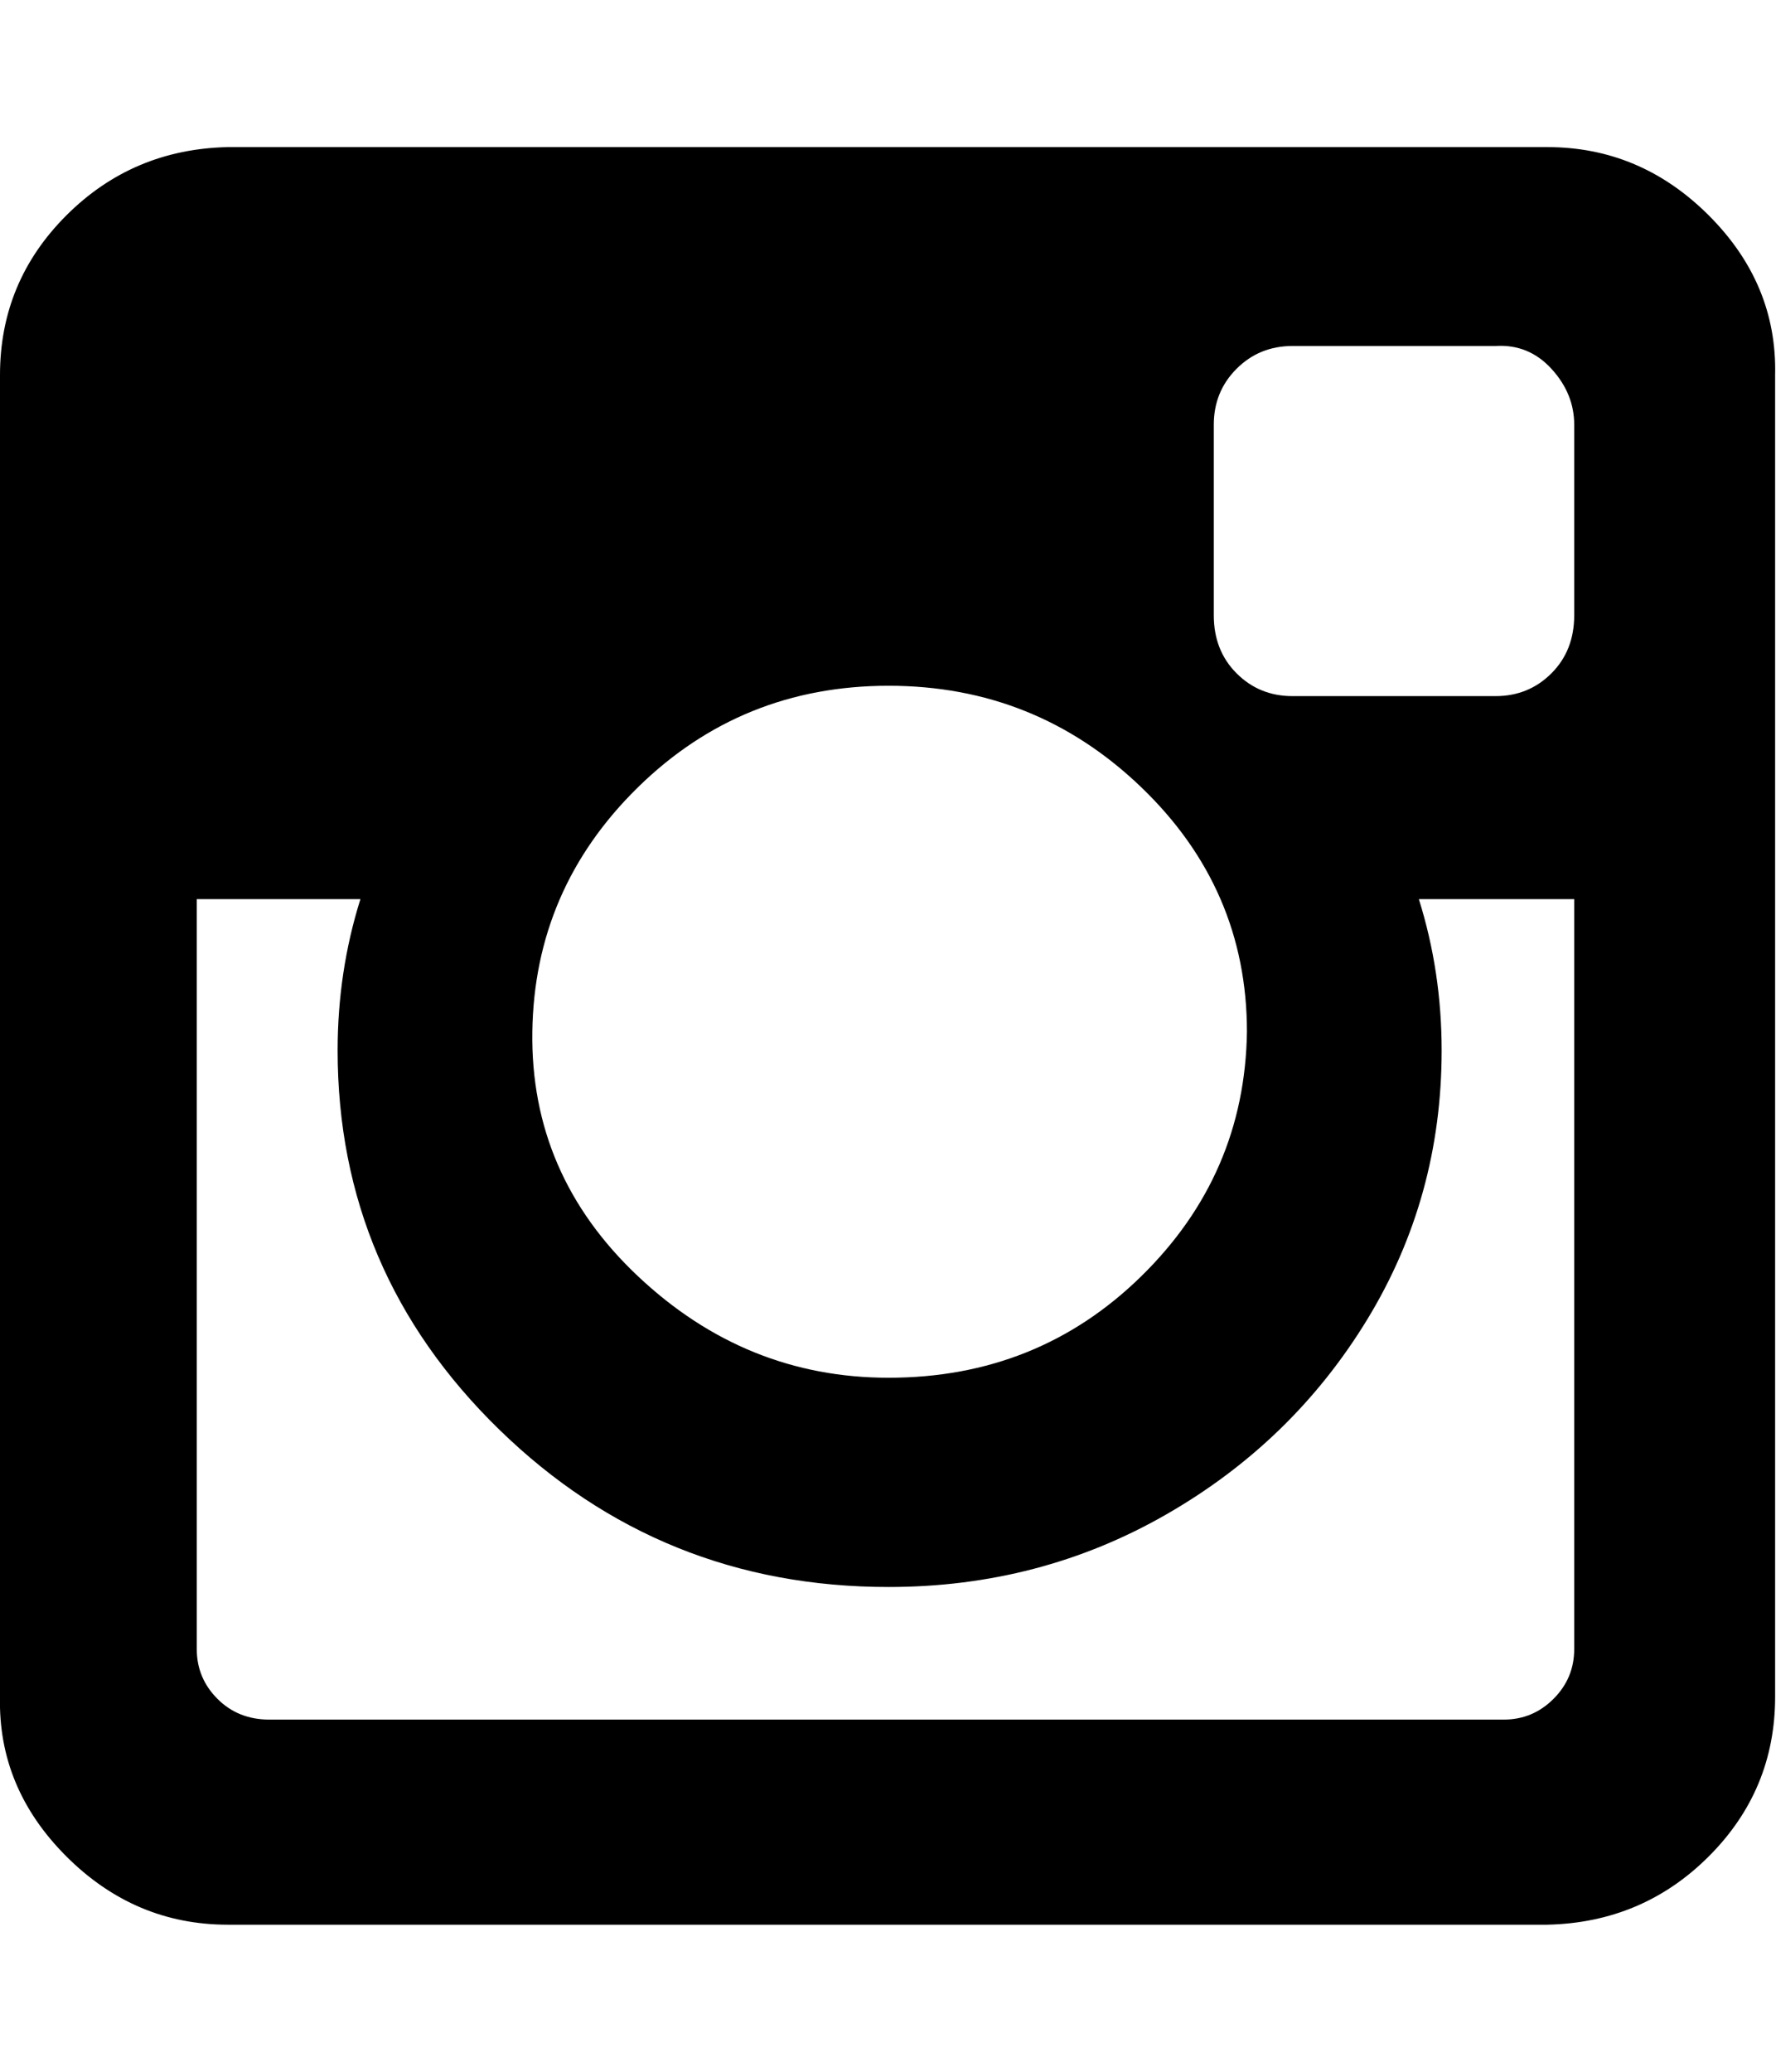 <svg xmlns="http://www.w3.org/2000/svg" width="878" height="1024" viewBox="0 0 878 1024"><path d="M778.24 815.104V444.416h-76.8q11.264 35.84 11.264 74.752 0 72.704-36.864 133.12t-99.328 96.256-137.216 35.84q-112.64 0-192.512-77.824t-79.872-187.392q0-38.912 11.264-74.752H97.28v370.688q0 14.336 10.24 24.576t25.6 10.24h610.304q14.336 0 24.576-10.24t10.24-24.576zM616.448 509.952q0-70.656-52.224-120.832t-124.928-50.176-123.904 50.176-52.224 120.832 52.224 120.832 123.904 50.176q73.728 0 124.928-50.176t52.224-120.832zM778.24 304.128V209.92q0-15.36-11.264-27.648t-27.648-11.264H638.976q-16.384 0-27.648 11.264t-11.264 27.648v94.208q0 17.408 11.264 28.672t27.648 11.264h100.352q16.384 0 27.648-11.264t11.264-28.672zm99.328-118.784v653.312q0 46.08-32.768 78.848t-79.872 33.792H112.64q-46.08 0-79.872-33.792T0 838.656V185.344q0-46.08 32.768-78.848t79.872-33.792h652.288q46.08 0 79.872 33.792t32.768 78.848z"/></svg>